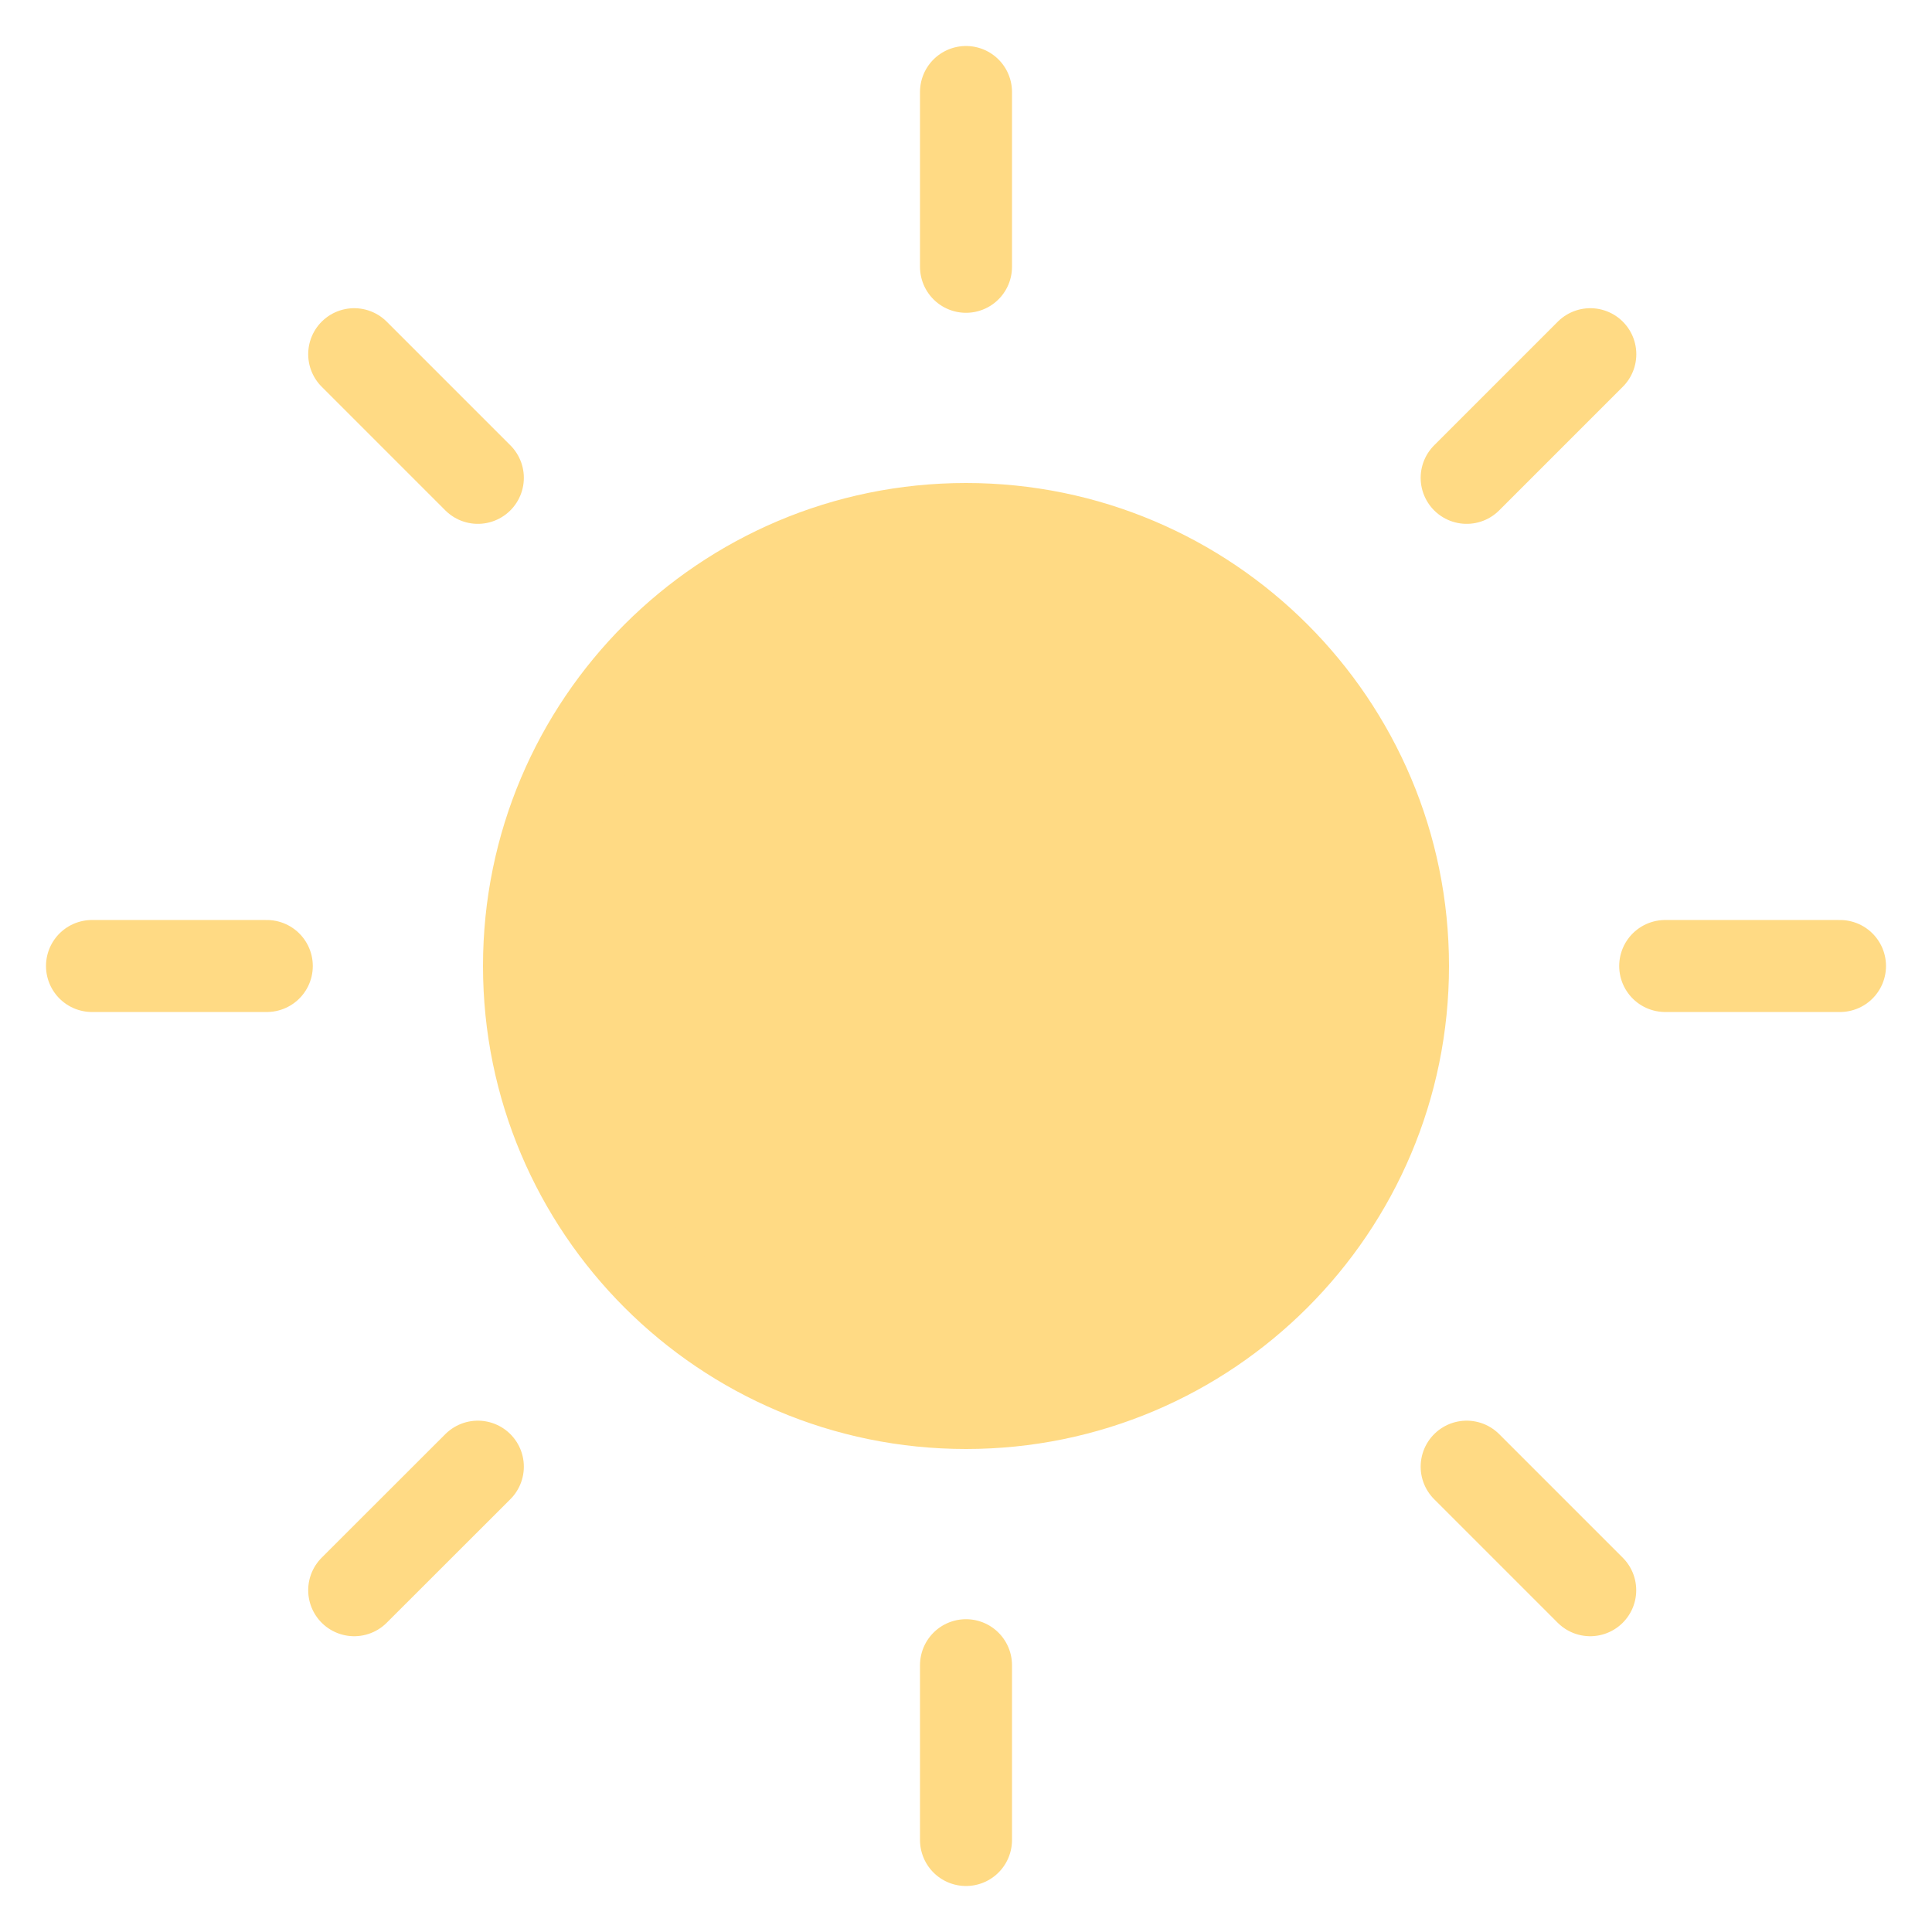 <svg width="21" height="21" viewBox="0 0 21 21" fill="none" xmlns="http://www.w3.org/2000/svg">
<path d="M10.5 2.9V1ZM10.5 18.1V20ZM5.194 5.194L3.85 3.85ZM15.942 15.942L17.285 17.285ZM2.9 10.5H1ZM18.1 10.5H20ZM15.942 5.194L17.286 3.85ZM5.194 15.942L3.85 17.285ZM10.5 15.25C7.877 15.25 5.75 13.123 5.75 10.5C5.75 7.877 7.877 5.75 10.5 5.75C13.123 5.75 15.25 7.877 15.25 10.5C15.25 13.123 13.123 15.25 10.5 15.25Z" fill="#FFDA84"/>
<path d="M10.5 2.9V1M10.5 18.1V20M5.194 5.194L3.85 3.85M15.942 15.942L17.285 17.285M2.9 10.5H1M18.1 10.5H20M15.942 5.194L17.286 3.85M5.194 15.942L3.85 17.285M10.5 15.25C7.877 15.25 5.75 13.123 5.75 10.5C5.75 7.877 7.877 5.75 10.5 5.75C13.123 5.75 15.25 7.877 15.25 10.5C15.25 13.123 13.123 15.25 10.5 15.25Z" stroke="#FFDA84" stroke-linecap="round" stroke-linejoin="round"/>
</svg>
